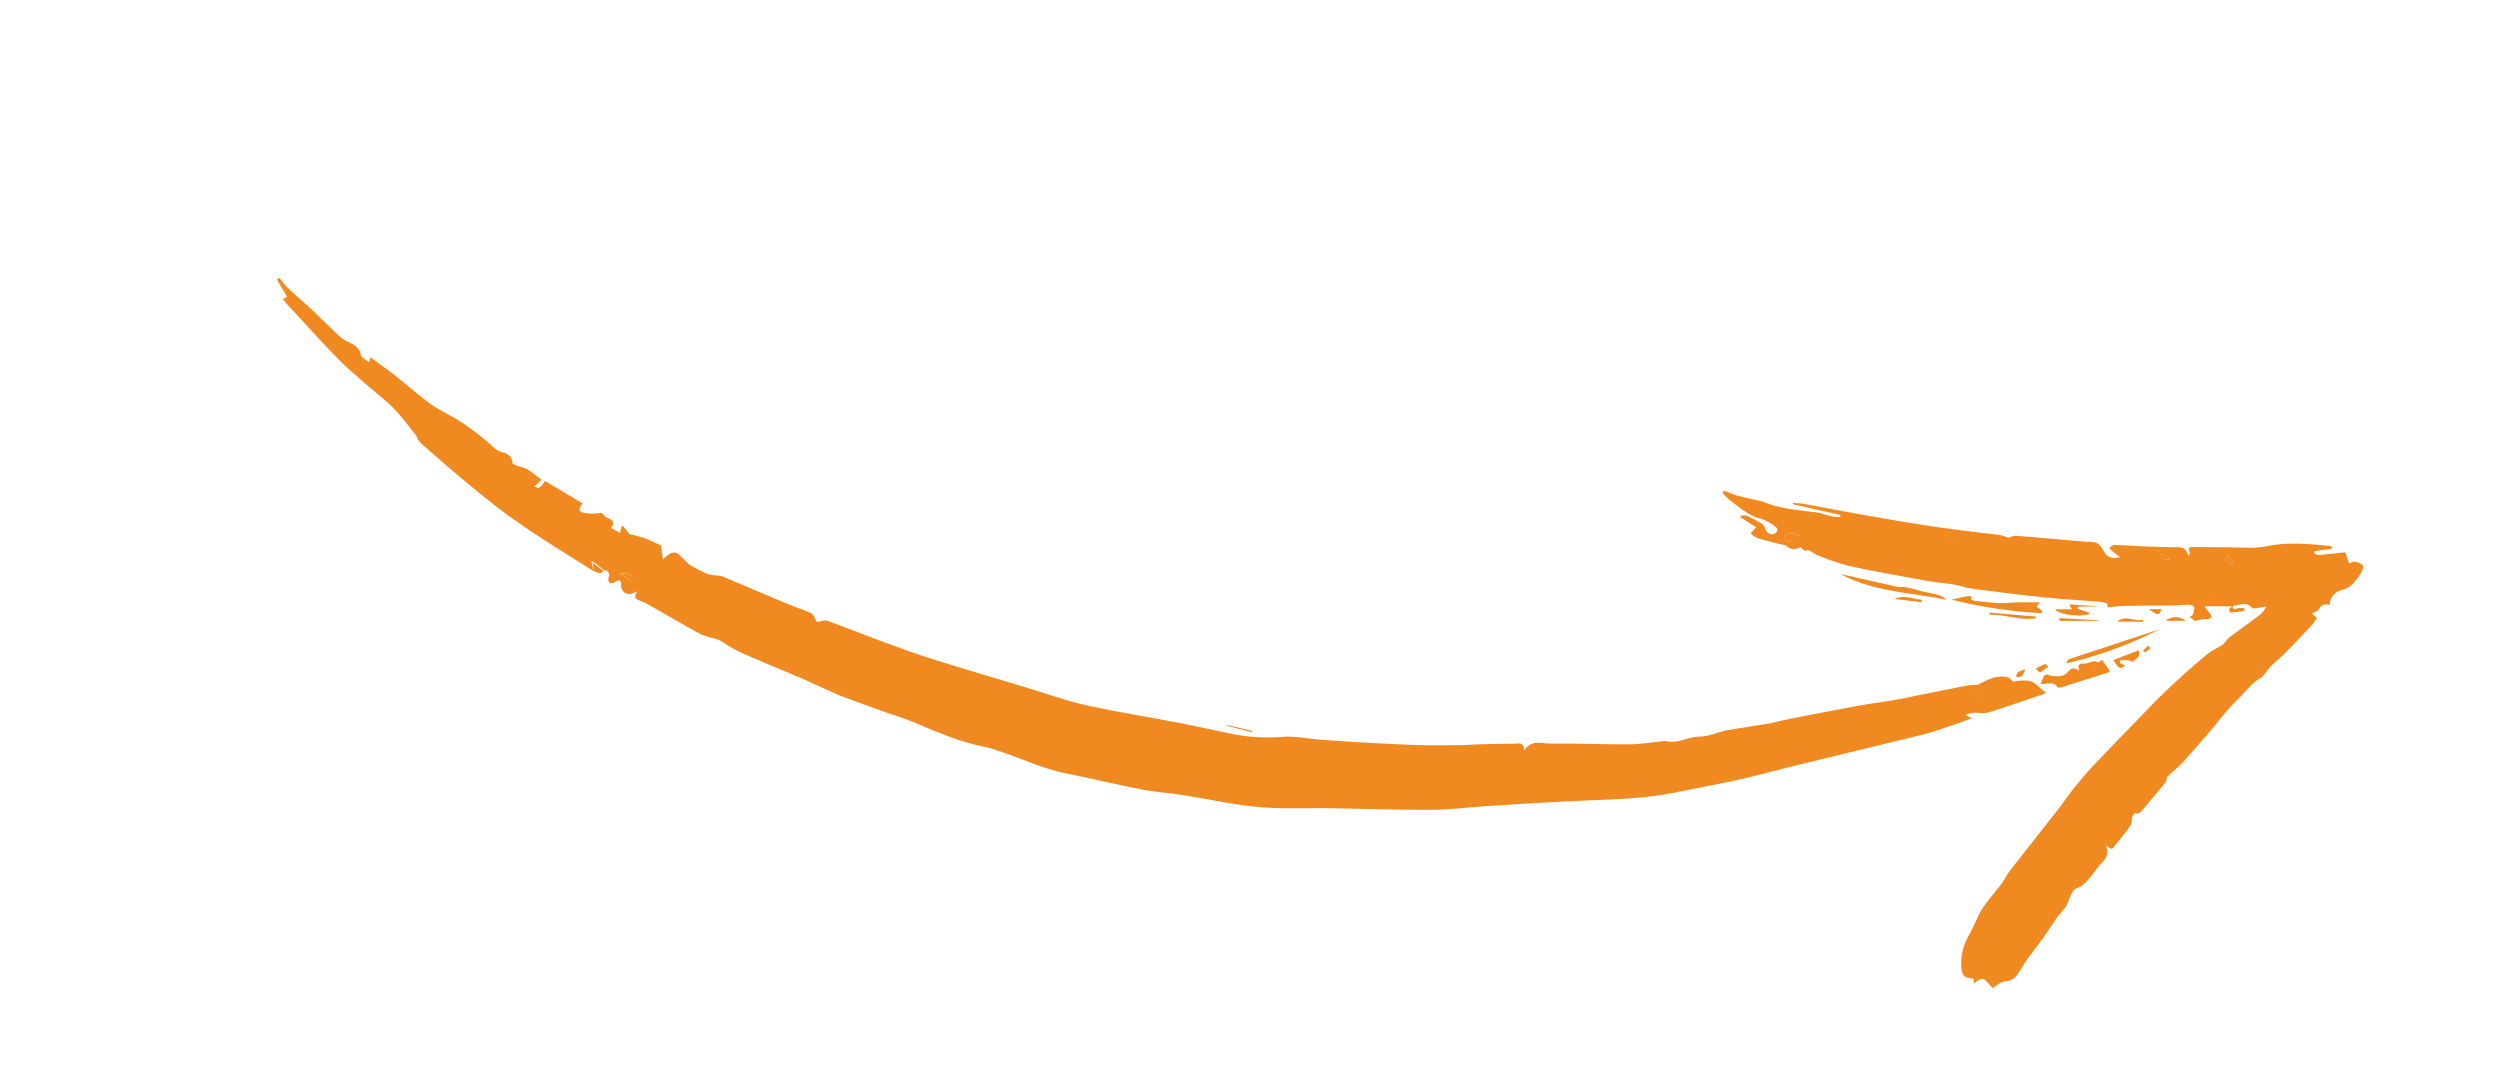 <svg xmlns="http://www.w3.org/2000/svg" xmlns:xlink="http://www.w3.org/1999/xlink" viewBox="0 0 446.86 190.79"><defs><clipPath id="clip-path-arrow" transform="translate(49.5 49.66)"><path d="M56.66,52.46C52.26,49.66,47.8,47,43.5,44c-3-2-5.8-4.3-8.6-6.58-3.08-2.51-6.06-5.15-9.06-7.75a4.26,4.26,0,0,1-.69-.88c-.12-.18-.13-.44-.27-.61-1.35-1.66-2.61-3.42-4.1-4.94s-3.26-2.8-4.87-4.23c-1.84-1.62-3.74-3.2-5.45-5-2.73-2.8-5.32-5.72-8-8.6C2,5,1.58,4.43,1.06,3.82l.74-.43L0,.3.46,0A15.23,15.23,0,0,0,1.79,1.65C3.16,3,4.62,4.17,6,5.46c1.73,1.63,3.4,3.31,5.13,4.94a5.81,5.81,0,0,0,1.37.93c1.14.54,2.24,1,2.52,2.5.09.47.9.8,1.47,1.27l.21-.92c1.41,1.05,2.76,2,4.07,3C23.08,19,25.3,21,27.69,22.7c1.52,1.1,3.32,1.82,4.9,2.86a48,48,0,0,1,5.33,4c.7.6,1.16,1.31,2.19,1.55s1.91.68,2,2c0,.22.7.43,1.1.58a8.37,8.37,0,0,1,1.44.47c.9.57,1.73,1.25,2.65,1.92L46,37.32c.94.34.94.34,1.92-1l6.72,4c-.8,1.06-.76,1.46.23,1.67a7.88,7.88,0,0,0,3.17,0c.35.32.65.8,1.07.94,1,.33,1.34.83.6,1.79l1.66.86.18-1.07.31-.19L63,45.82a25.84,25.84,0,0,1,2.74.71c1,.38,2,.9,2.91,1.3L69,50.35c1.18-1.31,2.18-1.55,2.82-.93l1.84,1.78a1.33,1.33,0,0,0,.26.21C75,52,76,52.54,77.11,53a8,8,0,0,0,1.78.21,4.18,4.18,0,0,1,.94.24c3.7,1.56,7.4,3.15,11.11,4.7,1.47.61,3,1.12,4.45,1.75a1.7,1.7,0,0,1,.79,1c.19.67.49.68,1,.5a2.13,2.13,0,0,1,1.29-.09c3.53,1.31,7,2.71,10.56,4,2.88,1.06,5.76,2.11,8.68,3,5.38,1.69,10.8,3.28,16.2,4.91,3.56,1.08,7.07,2.36,10.68,3.16,5.61,1.25,11.3,2.14,16.94,3.22,2.79.54,5.56,1.19,8.35,1.75a32.57,32.57,0,0,0,9.66.71c2.34-.24,4.74.34,7.12.51q4.14.3,8.28.53c3.17.17,6.35.35,9.53.43,2.45.06,4.91,0,7.37,0,.75,0,1.49-.1,2.24-.12,2.35-.06,4.69-.14,7-.13.74,0,1.85-.46,1.85,1.23,1.32-2.11,3.26-1.22,4.86-1.25,4.63-.08,9.25.16,13.88.13,2.1,0,4.19-.39,6.28-.6.08,0,.16,0,.23,0,2.14.58,4-.78,6.15-.79,1.61,0,3.2-.8,4.83-1.11,2.47-.47,5-.79,7.46-1.22,1.25-.22,2.47-.58,3.71-.82,4.28-.84,8.56-1.68,12.84-2.46,2.13-.38,4.28-.61,6.4-1,1.66-.29,3.29-.7,4.93-1,2.53-.52,5.06-1,7.59-1.52a14.35,14.35,0,0,1,1.91-.11c1.59-.81,3.24-1.84,5.28-1.39.37.08.66.49,1.06.81a8.35,8.35,0,0,1,3-.13c1,.31,1.76,1.28,2.88,2.15l-.59.25c-3.26,1.1-6.51,2.24-9.79,3.27a8,8,0,0,1-2.12,0,4.5,4.5,0,0,0-1.93.41l1.16.62c-2.16.75-4,1.43-5.92,2.06-1.16.39-2.34.74-3.53,1-7.39,1.81-14.79,3.58-22.19,5.39-3.22.78-6.4,1.69-9.64,2.41-4.07.9-8.18,1.68-12.27,2.48-5.8,1.13-11.69,1.14-17.56,1.43-4.88.23-9.76.52-14.63.83-3.71.23-7.42.73-11.13.75-6.32,0-12.63-.22-19-.31-2.7,0-5.41.06-8.11,0a59.42,59.42,0,0,1-6.66-.56c-3.34-.49-6.64-1.19-10-1.72-2.48-.4-5-.56-7.46-1-4.58-.89-9.11-2-13.67-2.9s-8.7-3-13.11-4.35a12,12,0,0,0-1.3-.37c-4.43-.81-8.52-2.59-12.63-4.33-1.88-.8-3.86-1.37-5.78-2.06-2.67-1-5.35-1.89-8-2.95-2.33-1-4.58-2.1-6.89-3.1-3.67-1.57-7.38-3.06-11-4.67a32.56,32.56,0,0,1-3.14-1.88,4.68,4.68,0,0,0-.92-.38,14.32,14.32,0,0,1-2.74-.85c-3.31-1.8-6.55-3.72-9.83-5.58-.28-.16-.62-.22-.92-.36-.68-.3-1.41-.58-.42-1.7-.61.23-.91.37-1.22.45a1.46,1.46,0,0,1-1.76-1.65,1,1,0,0,0-.21-.75c-.09-.09-.46.06-.69.14s-.22.24-.35.27c-.29.06-.75.18-.87,0a1.05,1.05,0,0,1-.12-.92c.29-.85-.14-1.4-1.1-1.31l-2-1.54Zm248.52,21-.45-.3c-.37,1.27-2.1-.28-2.32,1.23.7.29,1.3.58,1.93.8a.58.58,0,0,0,.54-.22A12.6,12.6,0,0,0,305.18,73.45Zm-241.46-19c0-1.12-1-1.74-2.46-1.64Zm285.84,4.24h-5.05c.49.65.85,1.07,1.15,1.52.1.15.12.5,0,.58A1.22,1.22,0,0,1,345,61a7.17,7.17,0,0,0-2.16.35l-.94-.73c.22-.16.47-.25.53-.42a2.94,2.94,0,0,0,.28-1.3c0-.21-.59-.47-.91-.47-1.16,0-2.31.14-3.46.15-2.69,0-5.37,0-8,.07-1.08,0-2.14.16-3.16.25,0-.26.07-.58,0-.62a3.42,3.42,0,0,0-1.16-.37c-3.4-.28-6.81-.45-10.2-.8-4.21-.42-8.42-1-12.62-1.51-1.2-.15-2.36-.59-3.56-.8-1.37-.23-2.76-.3-4.13-.54-4.84-.88-9.7-1.72-14.51-2.75a47.31,47.31,0,0,1-5.7-1.95c-.73-.26-1.22-1.14-2.2-.77-.14,0-.46-.41-.74-.69a2,2,0,0,1-2.59-.2c-.28-.24-.78-.2-1.17-.31-1.36-.35-2.73-.68-4.06-1.11a4.12,4.12,0,0,1-1.12-.83l1-1.07-2.85-1.79.08-.28a2.88,2.88,0,0,1,1.06,0A27.93,27.93,0,0,1,265.5,44a1.71,1.71,0,0,1,.55.91,1.21,1.21,0,0,0,1.5.86c.56-.09.85-.9.42-1.19a8.51,8.51,0,0,0-2.62-1.49c-2.35-.53-4-2.14-5.81-3.48a11.06,11.06,0,0,1-1.18-1.19l.28-.37c.82.31,1.62.67,2.46.9,1.24.34,2.5.59,3.76.87a4.05,4.05,0,0,1,.76.2c3,1.28,6.24,1.48,9.43,1.89,1,.14,2,.53,3,.76a10.28,10.28,0,0,0,1.37.09l.05-.38L271,40.48v-.24a17.15,17.15,0,0,1,1.76.13c3.59.66,7.18,1.37,10.77,2,4.3.76,8.59,1.5,12.91,2.14,3.82.56,7.67,1,11.51,1.45a8.32,8.32,0,0,1,1.55.5,4.45,4.45,0,0,1,1.24-.36c2.9.22,5.8.48,8.7.73,1.28.11,2.57.25,3.86.32,2.14.11,2.24,0,3.28,1.8.65,1.11,1.44,1.24,2.88,1-.57-.47-.93-.75-1.27-1s-.46-.45-.69-.67c.29-.18.59-.53.87-.52,1.76,0,3.51.17,5.26.24s3.77.15,5.66.14c1.06,0,2,0,2.35,1.54l.27-.41-.21-1a2.54,2.54,0,0,1,.6-.16c2.24,0,4.48.07,6.72.06s4.45.27,6.54-.18c3.88-.83,7.68-.41,11.51-.06.1,0,.18.11.32.44l-3.15.5-.16.25c.26.15.52.45.76.43,1.62-.12,3.24-.32,4.87-.49.23.67.44,1.29.66,2,.38-.14.73-.4,1-.34.53.12,1.26.31,1.45.69s-.12,1.09-.41,1.53a11.24,11.24,0,0,1-1.69,2.07,3.58,3.58,0,0,1-1.53.77,2.78,2.78,0,0,0-2.28,2.73,1.46,1.46,0,0,0-2,.82.63.63,0,0,1-.23.23c-.3.15-.62.28-.93.41l.87.85a10.36,10.36,0,0,1-1,1.37c-2.29,2.39-4.48,4.89-7,7-.85.74-1.21,1.8-2.15,2.38-1.7,1-2.78,2.7-4.22,4A48.66,48.66,0,0,0,346.42,80c-1.9,2.21-3.78,4.42-5.73,6.58-.82.9-1.84,1.63-2.71,2.5-.25.26-.19.81-.42,1.11-1.31,1.62-2.66,3.22-4,4.8-.37.43-.74,1-1.5.66a2.82,2.82,0,0,0-.46.82c-.13.47,0,1.08-.29,1.43-1,1.45-2.19,2.82-3.31,4.23l-1.06-.61c.88,2.11-.86,2.9-1.65,4.09a18.26,18.26,0,0,1-2.37,2.82c-.45.44-1.21.56-1.7,1a4,4,0,0,0-.75,1.33,10.46,10.46,0,0,1-.7,1.6c-.51.72-1.15,1.36-1.66,2.06-.79,1.18-1.56,2.38-2.38,3.54s-1.87,2.43-2.76,3.67c-.6.85-1.09,1.78-1.7,2.62a2.69,2.69,0,0,1-2.3,1.49c-.75,0-1.49.74-2.35,1.21a14.23,14.23,0,0,0-1.41-1.55c-.19-.16-.71-.07-1,.06a4.1,4.1,0,0,0-.88.72l-.09-.91c-1.79-.17-2.05-.53-2.18-2.25a10.11,10.11,0,0,1,1.55-5.84c.8-1.41,1.31-3,2.18-4.36,1-1.58,2.32-3,3.44-4.47.59-.79,1-1.72,1.61-2.49,2.77-3.56,5.59-7.08,8.37-10.63,1-1.29,1.9-2.66,2.92-3.93,1.19-1.48,2.42-2.93,3.72-4.31,2.7-2.86,5.47-5.67,8.21-8.5a125,125,0,0,1,12.13-11.34c.8-.64,1.79-1,2.63-1.61.46-.32.71-.93,1.16-1.27,1.86-1.41,3.77-2.75,5.63-4.15a7.21,7.21,0,0,0,1-1.35c-.91.13-1.41.22-1.92.28-.22,0-.56.09-.64,0-1-1.35-2.28-.53-3.45-.4Zm-77.3-12.15-.13-.42a4.8,4.8,0,0,0-1.56-.5c-.39,0-.8.46-1.13.78,0,.05.4.79.53.77A18.5,18.5,0,0,0,272.26,46.51Zm28.28,0,0-.3a4.46,4.46,0,0,0-1.18-.54,1.89,1.89,0,0,0-1,.35.56.56,0,0,0,0,.49,1.65,1.65,0,0,0,.85.3A8.07,8.07,0,0,0,300.54,46.54ZM346.3,58l.49-.47-.9-1.26c-.19.27-.6.67-.53.79A4.92,4.92,0,0,0,346.3,58Zm-9.4-9-.32.39c.36.47.44,1.29,1.81.88Zm12.27,2.18.49-.39-.94-1.08-.42.35ZM354,69.61l.23.31a3.72,3.72,0,0,0,1-.6c.13-.15,0-.52,0-.79l-.3-.06Zm-38.76,3c.32-.7.42-1.34.8-1.62s.89.13,1.13.18a10.69,10.69,0,0,0,1.74,0,1.88,1.88,0,0,0,1-.52c1-1,1-1.05,2.27-.47-.37-.91-.13-1.28.82-1.23s1.61-.8,2.54-.19c.08,0,.45-.32.69-.49l1.39,2s-.1.21-.24.26q-4.19,1.35-8.39,2.65c-.24.07-.67.12-.73,0C317.61,72.06,316.56,72.63,315.25,72.61Zm9.88-3.16-.32-.33-1.37,1.44C324.79,70.92,325,70.19,325.13,69.45ZM315.2,58l-.7.74,1.06.81-.13.39a82.46,82.46,0,0,1-16.08-2.42c.92-.21,1.84-.47,2.77-.6.23,0,1.07-.21.73.64a6.53,6.53,0,0,0,.85.2c1.41.15,2.82.33,4.23.39,1,.05,2-.12,3.05-.14C312.29,58,313.59,58,315.2,58Zm-1.55.92,0-.37L310,58.18l0,.45Zm-15.16-1.39a4.81,4.81,0,0,0-1.65-.88c-.94-.26-1.92-.4-2.87-.63-.53-.12-1-.33-1.56-.45a17.39,17.39,0,0,0-1.75-.33c-.32,0-.67.06-1,0-3.41-.76-6.81-1.54-10.21-2.31C285.41,56.17,292.09,56.24,298.49,57.54Zm21.76,10.65c-.11,0-.16.28-.41.74a72.63,72.63,0,0,0,16.71-6.11Q328.41,65.49,320.25,68.19Zm3.83-8.28-2.2-.74.07-.4h3.16l0-.09-4.76-.3.49.87h-3C318.5,60.36,323.59,60.74,324.08,59.91Zm5.36,8.51a8.11,8.11,0,0,1,1.3-.08c.34,0,.86.37,1,.25.49-.46,1.46-.67,1-2l-4.51,1.75c1,1.57,1.25,1.67,2.11,1l-.86-.45Zm-23.31-8.19c2.77-.12,5.43,1.13,8.24.63l0-.3-8.23-.72Zm12.49,1.1h7l0-.11-7-.39ZM294,58l0-.48c-1.52,0-2.94-1-4.85-.13Zm39.55,3.47V61.1c-1.53.42-3.11-.93-4.62.35Zm-16.93,8c-.2-.15-.46-.47-.59-.42a15.92,15.92,0,0,0-1.68.78l.78.75Zm33-10.83c-.23.19-.53.34-.66.58a.85.85,0,0,0,.2.62c.84-.07,1.68-.19,2.53-.3l-.07-.54a4.71,4.71,0,0,0-1.31.1c-.55.21-.77.16-.69-.46Zm-12,2.66h3.57A2.8,2.8,0,0,0,337.57,61.32ZM58.35,52.15l-2-1.54.35,1.85C57.26,52.56,58,53.33,58.35,52.15ZM174.31,81l-4.42-1.08,0,.17,4.43,1.15ZM334.59,59.23c1.59,1.17,1.88,1.17,2.26,0ZM311.33,70.4a1.36,1.36,0,0,0-.46.65c0,.08.22.39.3.37a1.48,1.48,0,0,0,.78-.32,6.89,6.89,0,0,0,.61-1.1A6.82,6.82,0,0,0,311.33,70.4Zm23.15-4.64-.93.86c.12.12.32.35.35.33.34-.23.66-.49,1-.75Zm-29.75,7.39c-.37,1.27-2.1-.28-2.32,1.23.7.29,1.3.58,1.93.8a.58.58,0,0,0,.54-.22,12.6,12.6,0,0,0,.3-1.51ZM61.26,52.78l2.46,1.64C63.67,53.3,62.75,52.68,61.26,52.78Zm210.87-6.69a4.8,4.8,0,0,0-1.56-.5c-.39,0-.8.46-1.13.78,0,.05.4.79.53.77a18.5,18.5,0,0,0,2.29-.63Zm28.39.15a4.46,4.46,0,0,0-1.18-.54,1.89,1.89,0,0,0-1,.35.56.56,0,0,0,0,.49,1.65,1.65,0,0,0,.85.3,8.07,8.07,0,0,0,1.34-.3Zm46.27,11.3-.9-1.26c-.19.27-.6.67-.53.79a4.92,4.92,0,0,0,.94.94Zm-10.21-8.19c.36.47.44,1.29,1.81.88L336.9,49Zm13.08,1.4-.94-1.08-.42.35.87,1.12Zm4.58,19.17a3.72,3.72,0,0,0,1-.6c.13-.15,0-.52,0-.79l-.3-.06L354,69.61Zm-29.43-.8-1.37,1.44c1.35.36,1.52-.37,1.69-1.11ZM313.69,58.56,310,58.18l0,.45,3.65.3Z" style="fill:none"/></clipPath></defs><title>arrow</title><g id="Layer_2" data-name="Layer 2"><g id="Arrow"><g style="clip-path:url(#clip-path-arrow)"><path class="animate" d="M-13.6-14.85S72,73.44,172.08,88.17C279.47,104,372.79,51.33,372.79,51.33" transform="translate(49.5 49.66)" style="fill:none;stroke:#f08a20;stroke-miterlimit:10;stroke-width:100px"/></g></g></g></svg>
